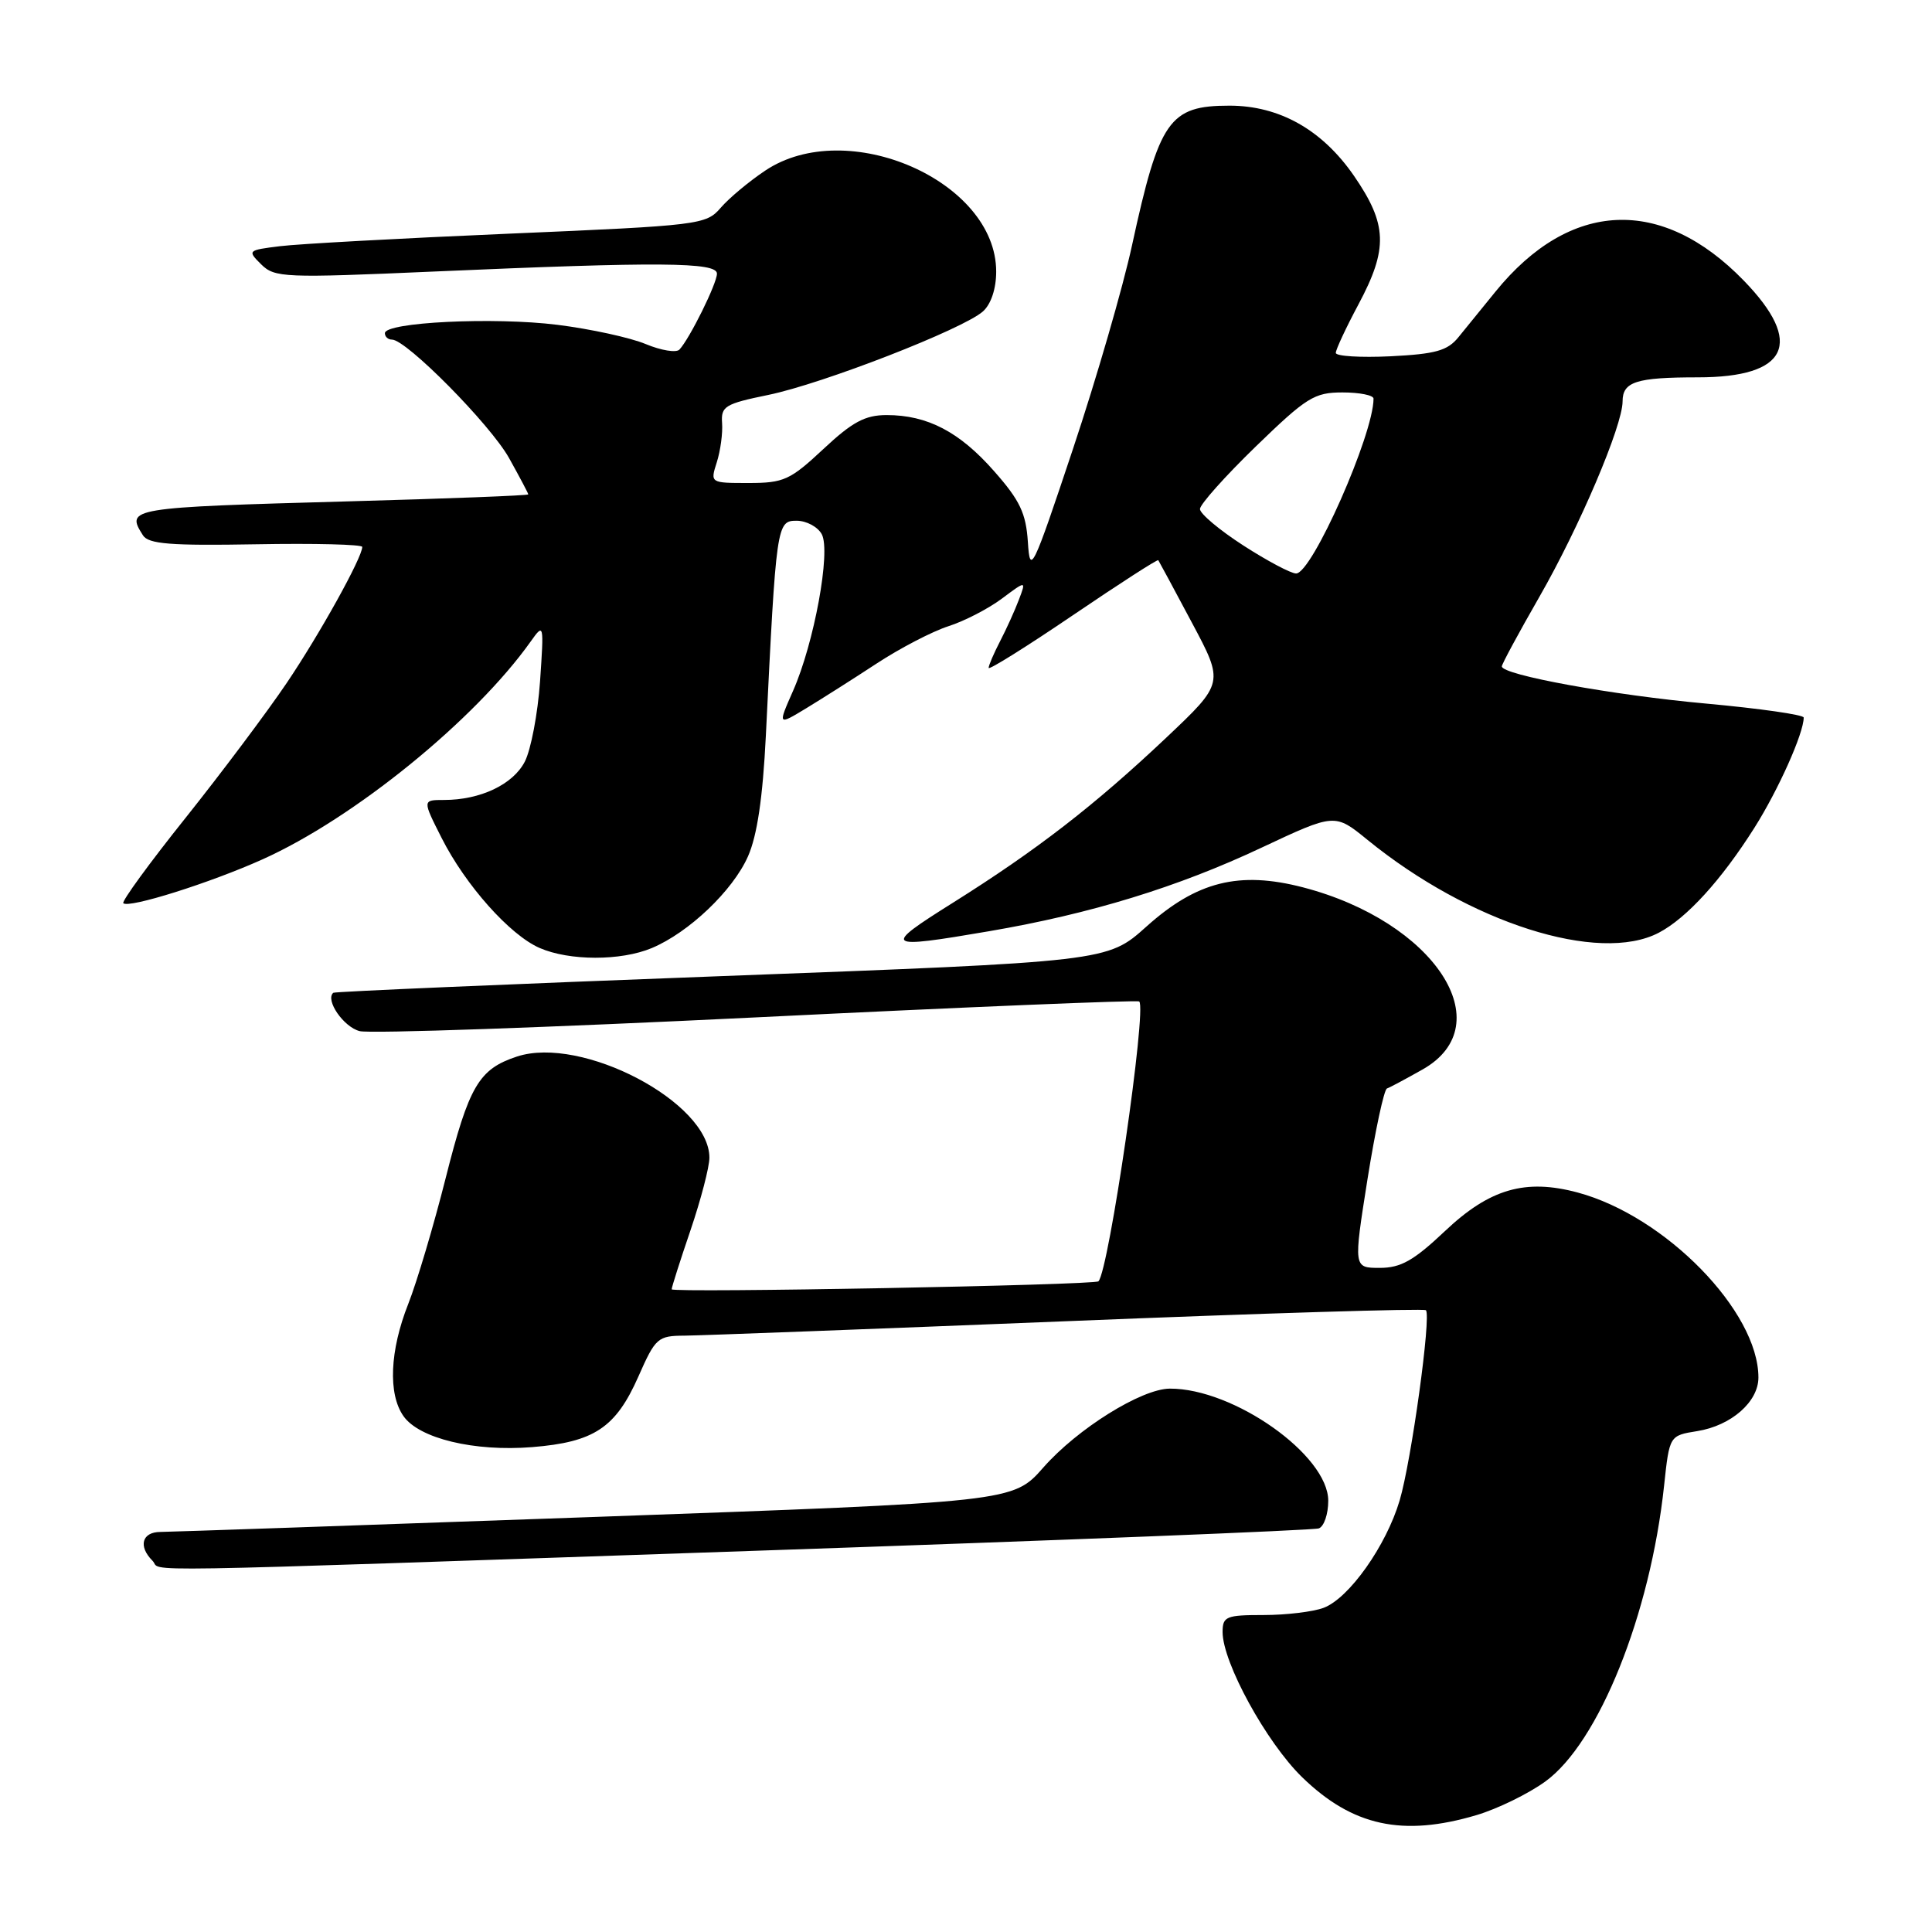 <?xml version="1.0" encoding="UTF-8" standalone="no"?>
<!DOCTYPE svg PUBLIC "-//W3C//DTD SVG 1.1//EN" "http://www.w3.org/Graphics/SVG/1.1/DTD/svg11.dtd" >
<svg xmlns="http://www.w3.org/2000/svg" xmlns:xlink="http://www.w3.org/1999/xlink" version="1.1" viewBox="0 0 256 256">
 <g >
 <path fill="currentColor"
d=" M 195.65 240.51 C 198.41 239.69 202.51 237.69 204.76 236.06 C 211.84 230.93 218.68 213.91 220.50 196.86 C 221.21 190.22 221.21 190.22 224.89 189.63 C 229.39 188.91 233.00 185.75 233.00 182.53 C 233.00 173.76 220.68 161.15 209.07 158.02 C 202.12 156.15 197.39 157.52 191.47 163.12 C 187.32 167.04 185.62 168.00 182.82 168.00 C 179.34 168.00 179.34 168.00 181.20 156.25 C 182.23 149.79 183.39 144.38 183.78 144.23 C 184.18 144.09 186.30 142.95 188.50 141.71 C 199.02 135.76 190.06 122.11 172.66 117.58 C 164.19 115.38 158.57 116.79 151.89 122.79 C 146.73 127.42 146.73 127.42 95.62 129.34 C 67.50 130.40 44.35 131.39 44.16 131.55 C 43.06 132.51 45.53 136.09 47.66 136.63 C 49.05 136.98 72.75 136.15 100.34 134.80 C 127.93 133.44 150.70 132.50 150.95 132.70 C 152.00 133.56 146.93 168.37 145.55 169.78 C 145.05 170.29 89.00 171.33 89.00 170.84 C 89.00 170.57 90.12 167.04 91.50 163.00 C 92.87 158.96 94.00 154.64 94.00 153.40 C 94.00 146.06 77.08 137.17 68.49 140.00 C 63.44 141.67 62.14 143.89 59.05 156.12 C 57.47 162.38 55.24 169.88 54.09 172.79 C 51.65 178.97 51.40 184.70 53.46 187.64 C 55.54 190.61 62.83 192.37 70.52 191.75 C 78.72 191.09 81.58 189.19 84.58 182.42 C 86.86 177.25 87.15 177.00 90.74 176.98 C 92.81 176.96 115.65 176.10 141.49 175.06 C 167.34 174.01 188.69 173.36 188.94 173.61 C 189.67 174.34 187.02 193.56 185.46 198.82 C 183.68 204.82 178.77 211.76 175.40 213.04 C 174.01 213.57 170.42 214.00 167.43 214.00 C 162.47 214.00 162.00 214.19 162.00 216.25 C 162.00 220.29 167.80 230.88 172.54 235.49 C 179.21 241.97 185.86 243.42 195.65 240.51 Z  M 100.00 205.49 C 140.43 204.11 174.06 202.77 174.75 202.52 C 175.44 202.27 176.00 200.62 176.00 198.86 C 176.00 192.82 163.47 183.96 155.00 184.00 C 151.24 184.03 142.78 189.30 138.25 194.45 C 134.23 199.02 134.23 199.02 78.87 201.00 C 48.41 202.09 22.49 202.98 21.25 202.99 C 18.81 203.00 18.29 204.89 20.20 206.80 C 21.70 208.30 13.91 208.43 100.00 205.49 Z  M 86.35 125.63 C 91.27 123.57 97.10 118.02 99.11 113.48 C 100.33 110.72 101.07 105.71 101.48 97.48 C 102.85 69.46 102.92 69.00 105.55 69.00 C 106.86 69.00 108.36 69.81 108.89 70.79 C 110.11 73.07 107.88 85.22 105.08 91.55 C 103.06 96.13 103.06 96.13 106.78 93.88 C 108.82 92.64 113.05 89.96 116.16 87.92 C 119.27 85.88 123.55 83.66 125.66 82.98 C 127.77 82.31 130.96 80.66 132.74 79.33 C 135.98 76.91 135.98 76.91 135.01 79.46 C 134.48 80.87 133.36 83.34 132.52 84.96 C 131.68 86.58 131.00 88.17 131.00 88.50 C 131.00 88.83 136.02 85.69 142.15 81.53 C 148.28 77.37 153.38 74.08 153.48 74.23 C 153.58 74.38 155.59 78.10 157.93 82.50 C 162.20 90.50 162.20 90.50 154.53 97.75 C 145.02 106.73 137.38 112.64 126.28 119.61 C 116.81 125.55 117.10 125.78 131.07 123.39 C 144.51 121.09 156.04 117.56 167.18 112.31 C 176.87 107.76 176.87 107.76 181.18 111.27 C 194.70 122.29 211.85 127.75 219.80 123.59 C 223.50 121.65 228.08 116.62 232.46 109.70 C 235.64 104.67 239.00 97.16 239.00 95.08 C 239.00 94.71 233.19 93.88 226.09 93.23 C 213.70 92.11 199.00 89.43 199.00 88.30 C 199.00 88.00 201.23 83.87 203.95 79.13 C 209.27 69.87 215.00 56.41 215.00 53.19 C 215.00 50.58 216.81 50.00 224.97 50.00 C 236.94 50.00 239.10 45.46 231.06 37.18 C 220.17 25.96 208.03 26.50 198.17 38.63 C 196.44 40.76 194.23 43.48 193.26 44.67 C 191.81 46.47 190.23 46.91 184.25 47.21 C 180.26 47.40 177.00 47.20 177.00 46.76 C 177.00 46.32 178.35 43.43 180.00 40.34 C 183.95 32.94 183.84 29.74 179.41 23.30 C 175.20 17.20 169.53 14.00 162.91 14.00 C 154.93 14.00 153.61 15.90 150.00 32.50 C 148.81 38.00 145.29 50.15 142.17 59.50 C 136.80 75.60 136.48 76.25 136.20 71.83 C 135.95 68.01 135.15 66.31 131.74 62.45 C 127.15 57.22 122.89 55.00 117.49 55.00 C 114.63 55.00 112.95 55.90 109.10 59.50 C 104.70 63.61 103.86 64.00 99.20 64.00 C 94.10 64.00 94.10 64.00 94.98 61.25 C 95.46 59.74 95.78 57.40 95.68 56.06 C 95.52 53.84 96.05 53.51 101.80 52.33 C 109.01 50.85 127.64 43.60 130.25 41.26 C 131.32 40.30 132.00 38.25 132.00 35.99 C 132.00 23.98 112.24 15.34 101.39 22.61 C 99.25 24.04 96.60 26.25 95.50 27.53 C 93.56 29.78 92.77 29.88 67.50 30.96 C 53.20 31.57 39.52 32.32 37.11 32.62 C 32.82 33.15 32.76 33.20 34.61 35.03 C 36.40 36.80 37.65 36.85 57.50 35.98 C 87.43 34.67 95.00 34.73 95.00 36.26 C 95.00 37.57 91.39 44.86 90.03 46.32 C 89.61 46.77 87.60 46.44 85.56 45.59 C 83.53 44.74 78.26 43.59 73.86 43.04 C 65.46 41.99 51.00 42.69 51.00 44.15 C 51.00 44.62 51.42 45.00 51.94 45.00 C 53.85 45.00 64.97 56.25 67.45 60.69 C 68.85 63.20 70.00 65.37 70.00 65.51 C 70.00 65.66 59.31 66.07 46.25 66.43 C 17.04 67.24 16.64 67.31 18.94 70.93 C 19.67 72.09 22.59 72.32 33.92 72.12 C 41.66 71.98 48.00 72.14 48.00 72.47 C 48.00 73.87 42.36 84.03 37.99 90.50 C 35.39 94.35 29.36 102.39 24.59 108.37 C 19.81 114.35 16.10 119.44 16.34 119.68 C 17.05 120.39 27.82 117.00 34.76 113.88 C 46.89 108.44 62.93 95.41 70.32 85.00 C 72.07 82.54 72.08 82.62 71.56 90.28 C 71.26 94.56 70.35 99.35 69.54 100.92 C 67.98 103.95 63.65 106.00 58.83 106.00 C 55.97 106.00 55.97 106.00 58.52 111.04 C 61.70 117.32 67.56 123.89 71.50 125.61 C 75.45 127.33 82.25 127.34 86.35 125.63 Z  M 164.75 72.28 C 161.59 70.24 159.00 68.07 159.00 67.45 C 159.00 66.84 162.33 63.11 166.39 59.17 C 173.13 52.64 174.15 52.00 177.89 52.00 C 180.15 52.00 182.00 52.37 182.00 52.82 C 182.00 57.58 173.84 76.00 171.74 75.99 C 171.06 75.99 167.91 74.32 164.75 72.28 Z "/>
</g>
</svg>